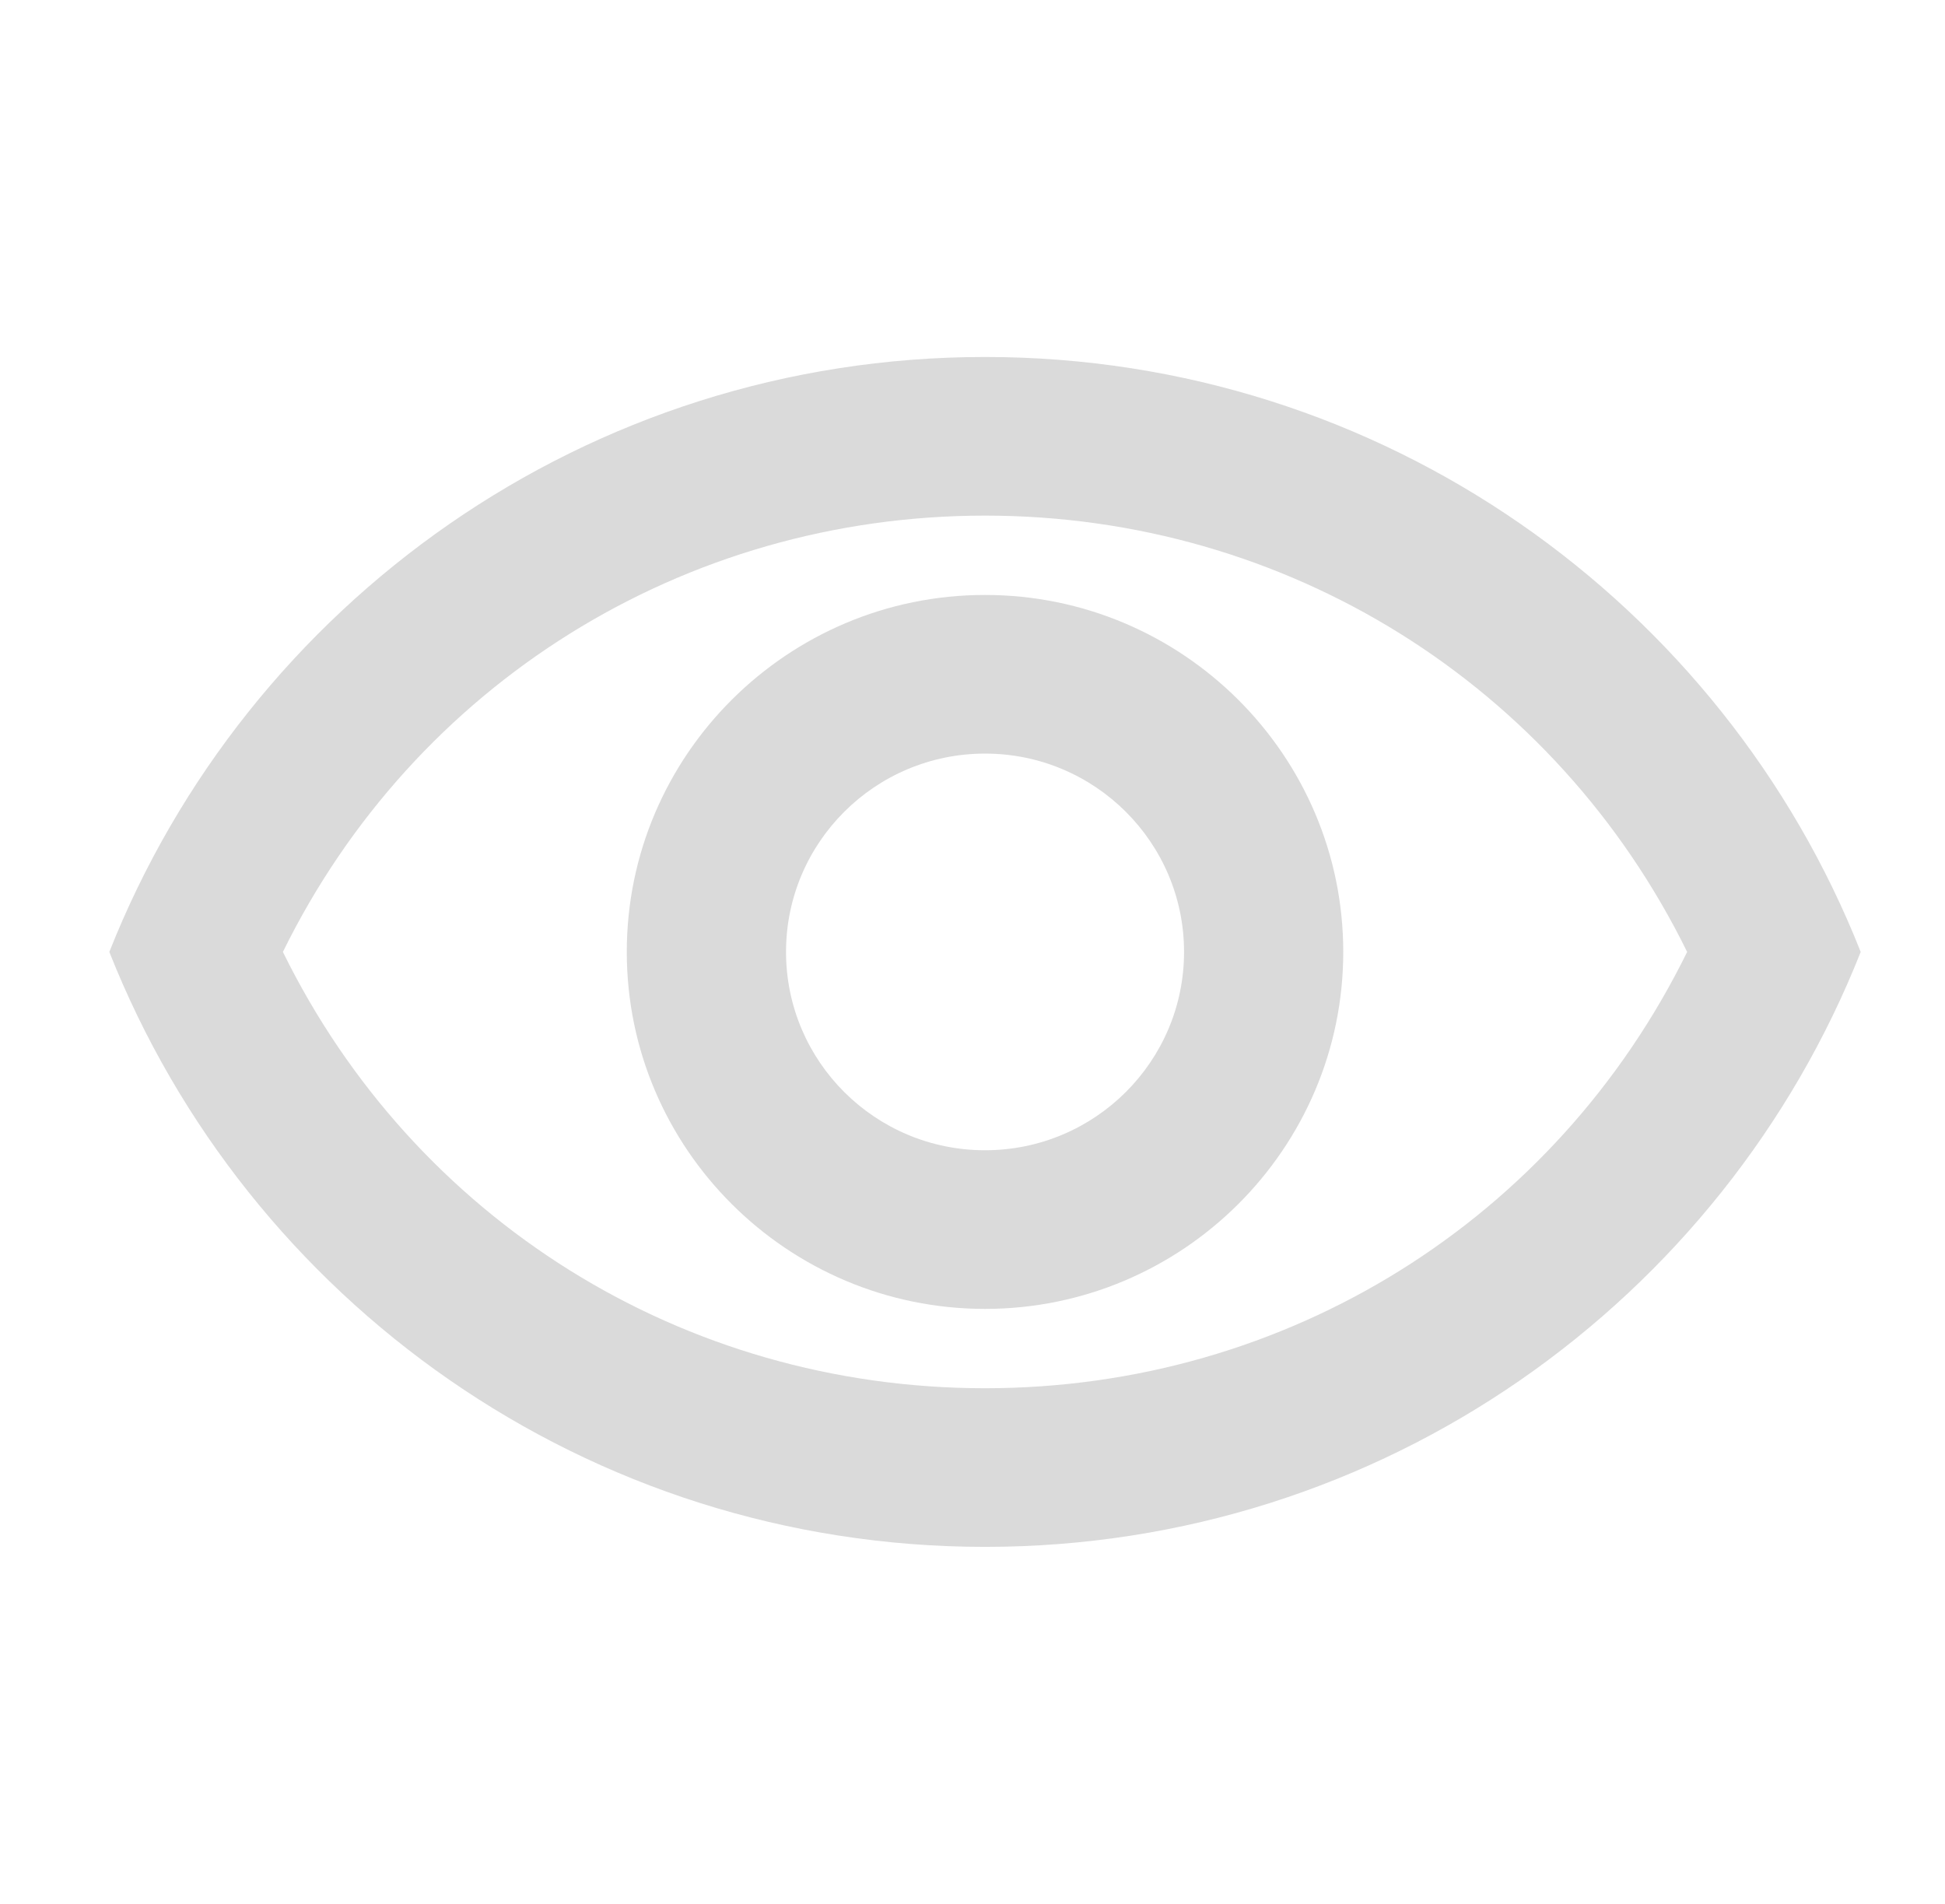 <svg width="47" height="46" viewBox="0 0 47 46" fill="none" xmlns="http://www.w3.org/2000/svg">
<path fill-rule="evenodd" clip-rule="evenodd" d="M2.642 23C5.97 14.586 14.184 8.625 23.803 8.625C33.421 8.625 41.635 14.586 44.963 23C41.635 31.414 33.421 37.375 23.803 37.375C14.184 37.375 5.97 31.414 2.642 23ZM40.769 23C37.595 16.541 31.093 12.458 23.803 12.458C16.512 12.458 10.01 16.541 6.836 23C10.01 29.459 16.493 33.542 23.803 33.542C31.113 33.542 37.595 29.459 40.769 23ZM23.803 18.208C26.457 18.208 28.612 20.355 28.612 23C28.612 25.645 26.457 27.792 23.803 27.792C21.148 27.792 18.994 25.645 18.994 23C18.994 20.355 21.148 18.208 23.803 18.208ZM15.146 23C15.146 18.247 19.032 14.375 23.803 14.375C28.573 14.375 32.459 18.247 32.459 23C32.459 27.753 28.573 31.625 23.803 31.625C19.032 31.625 15.146 27.753 15.146 23Z" fill="#DADADA"/>
</svg>
